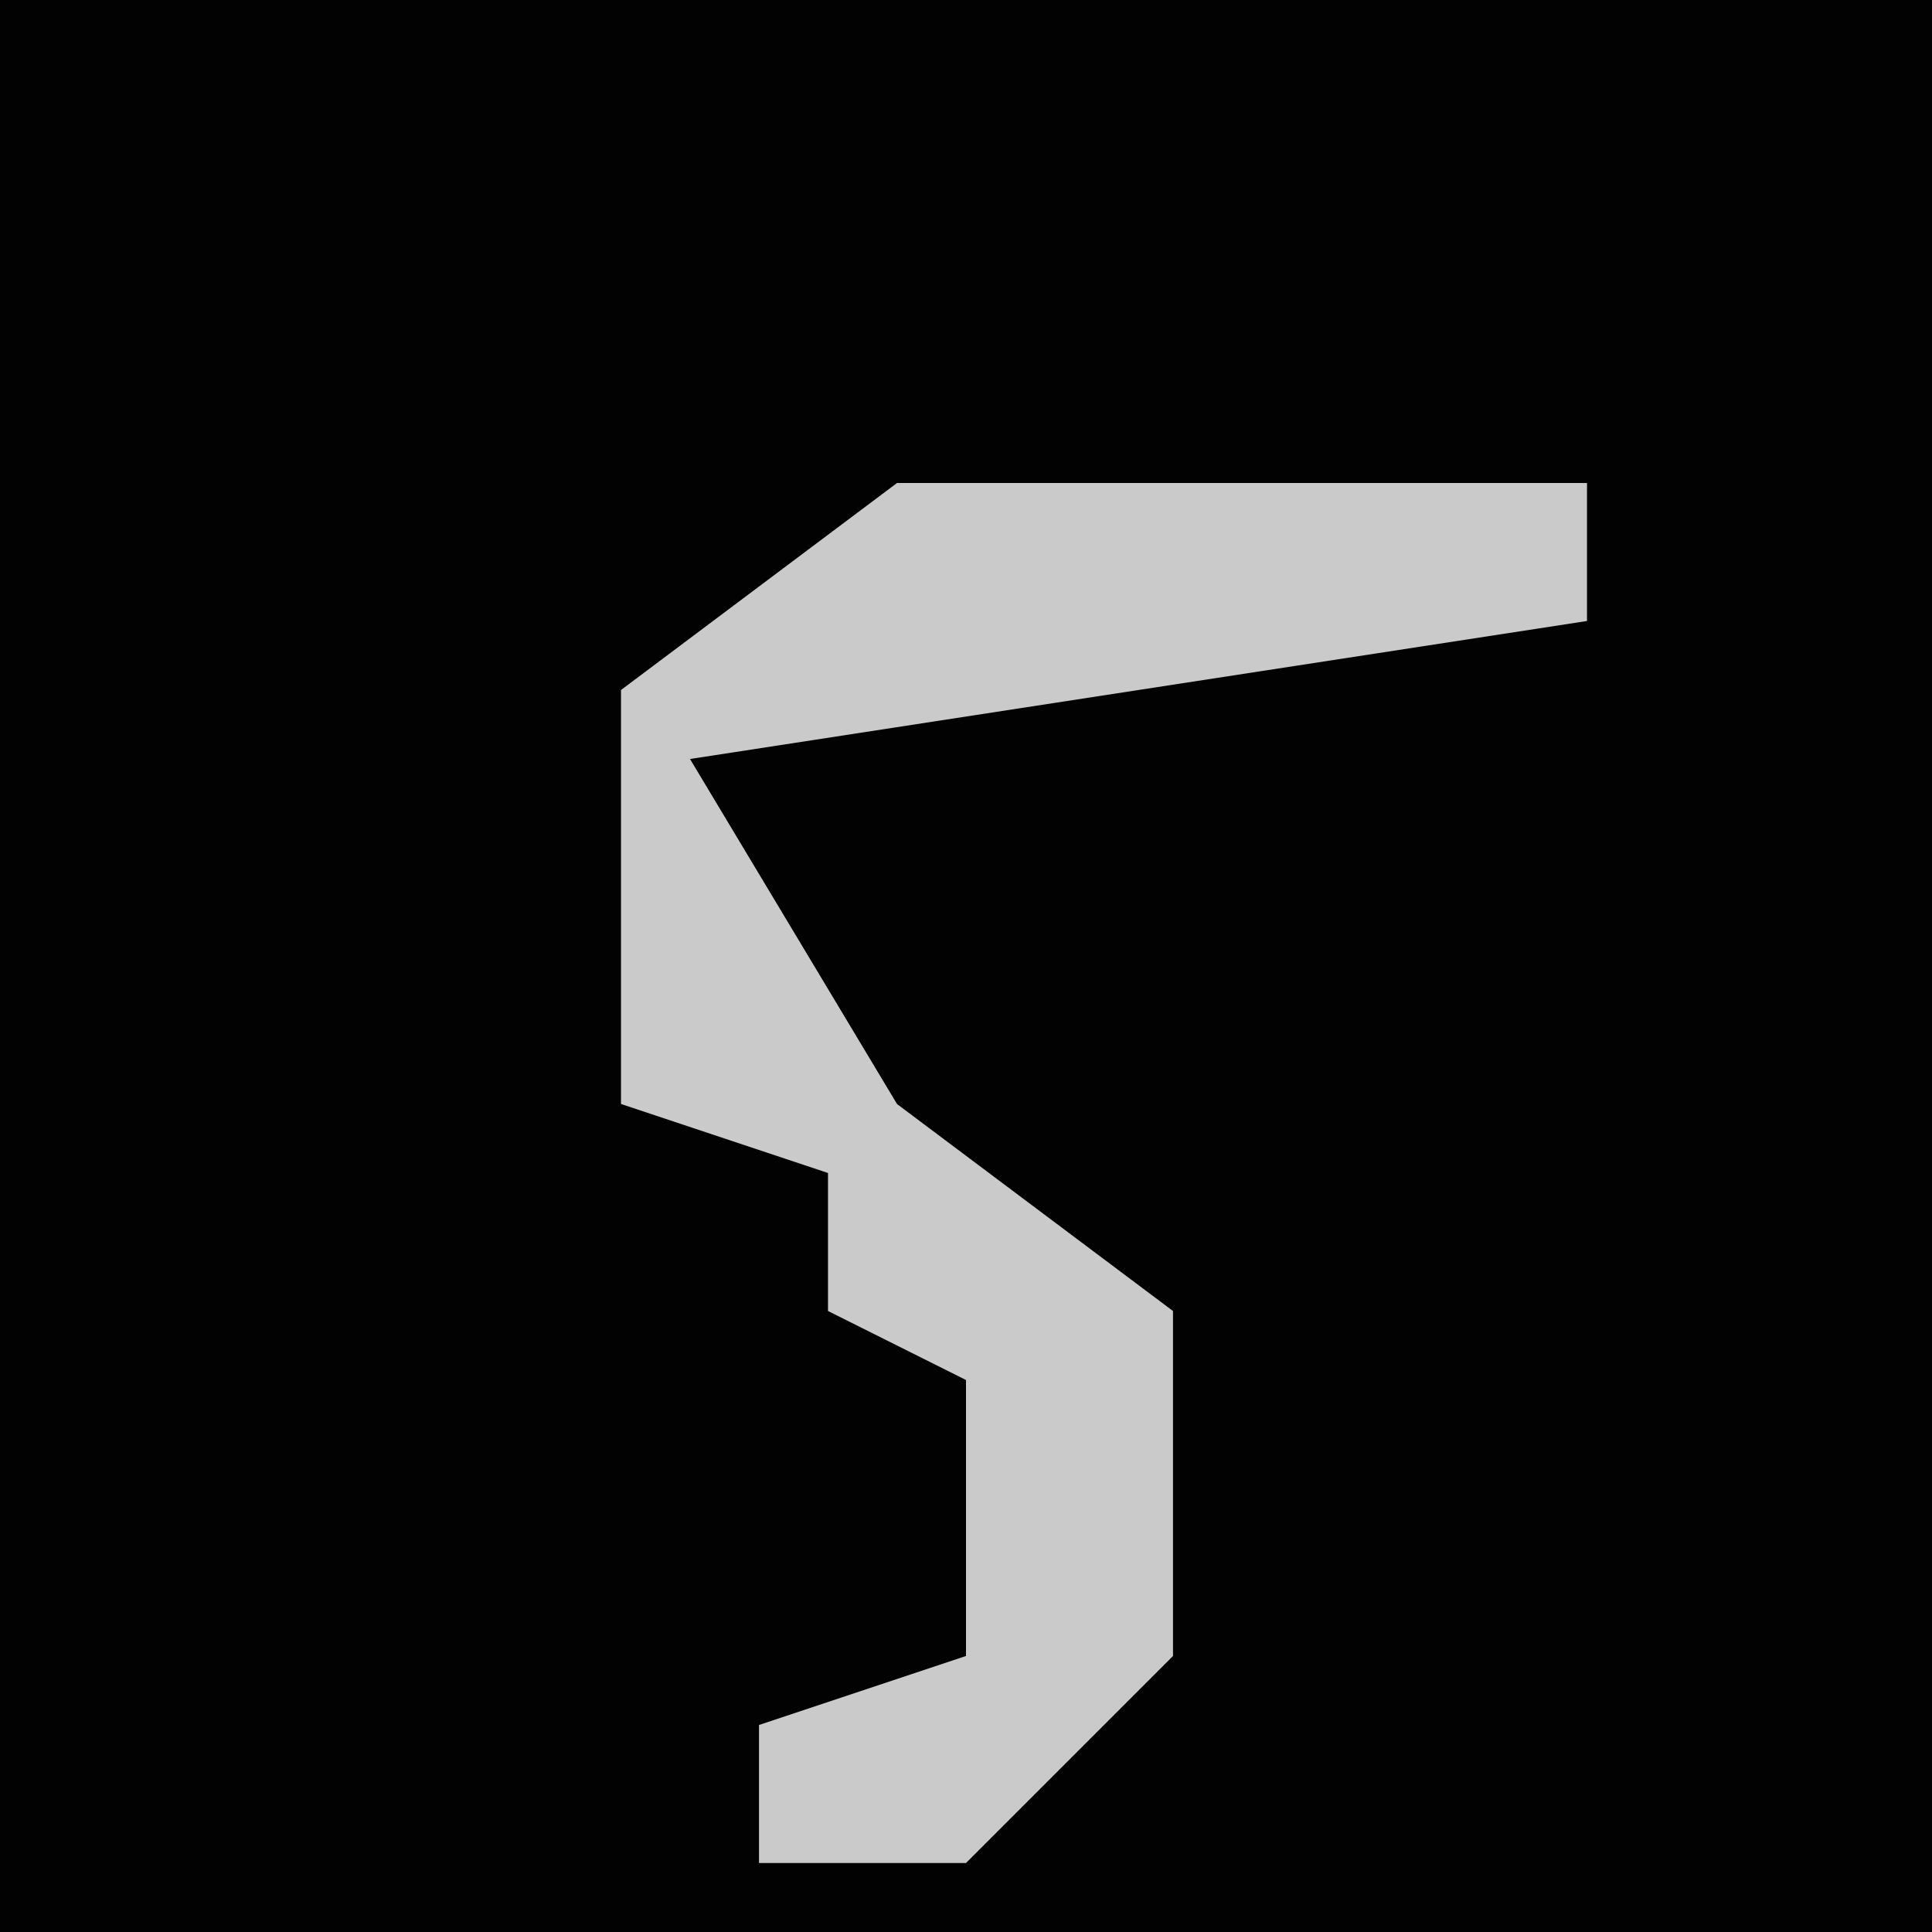 <?xml version="1.0" encoding="UTF-8"?>
<svg version="1.1" xmlns="http://www.w3.org/2000/svg" width="28" height="28">
<path d="M0,0 L28,0 L28,28 L0,28 Z " fill="#020202" transform="translate(0,0)"/>
<path d="M0,0 L10,0 L10,2 L-3,4 L0,9 L4,12 L4,17 L1,20 L-2,20 L-2,18 L1,17 L1,13 L-1,12 L-1,10 L-4,9 L-4,3 Z " fill="#CACACA" transform="translate(13,7)"/>
</svg>
